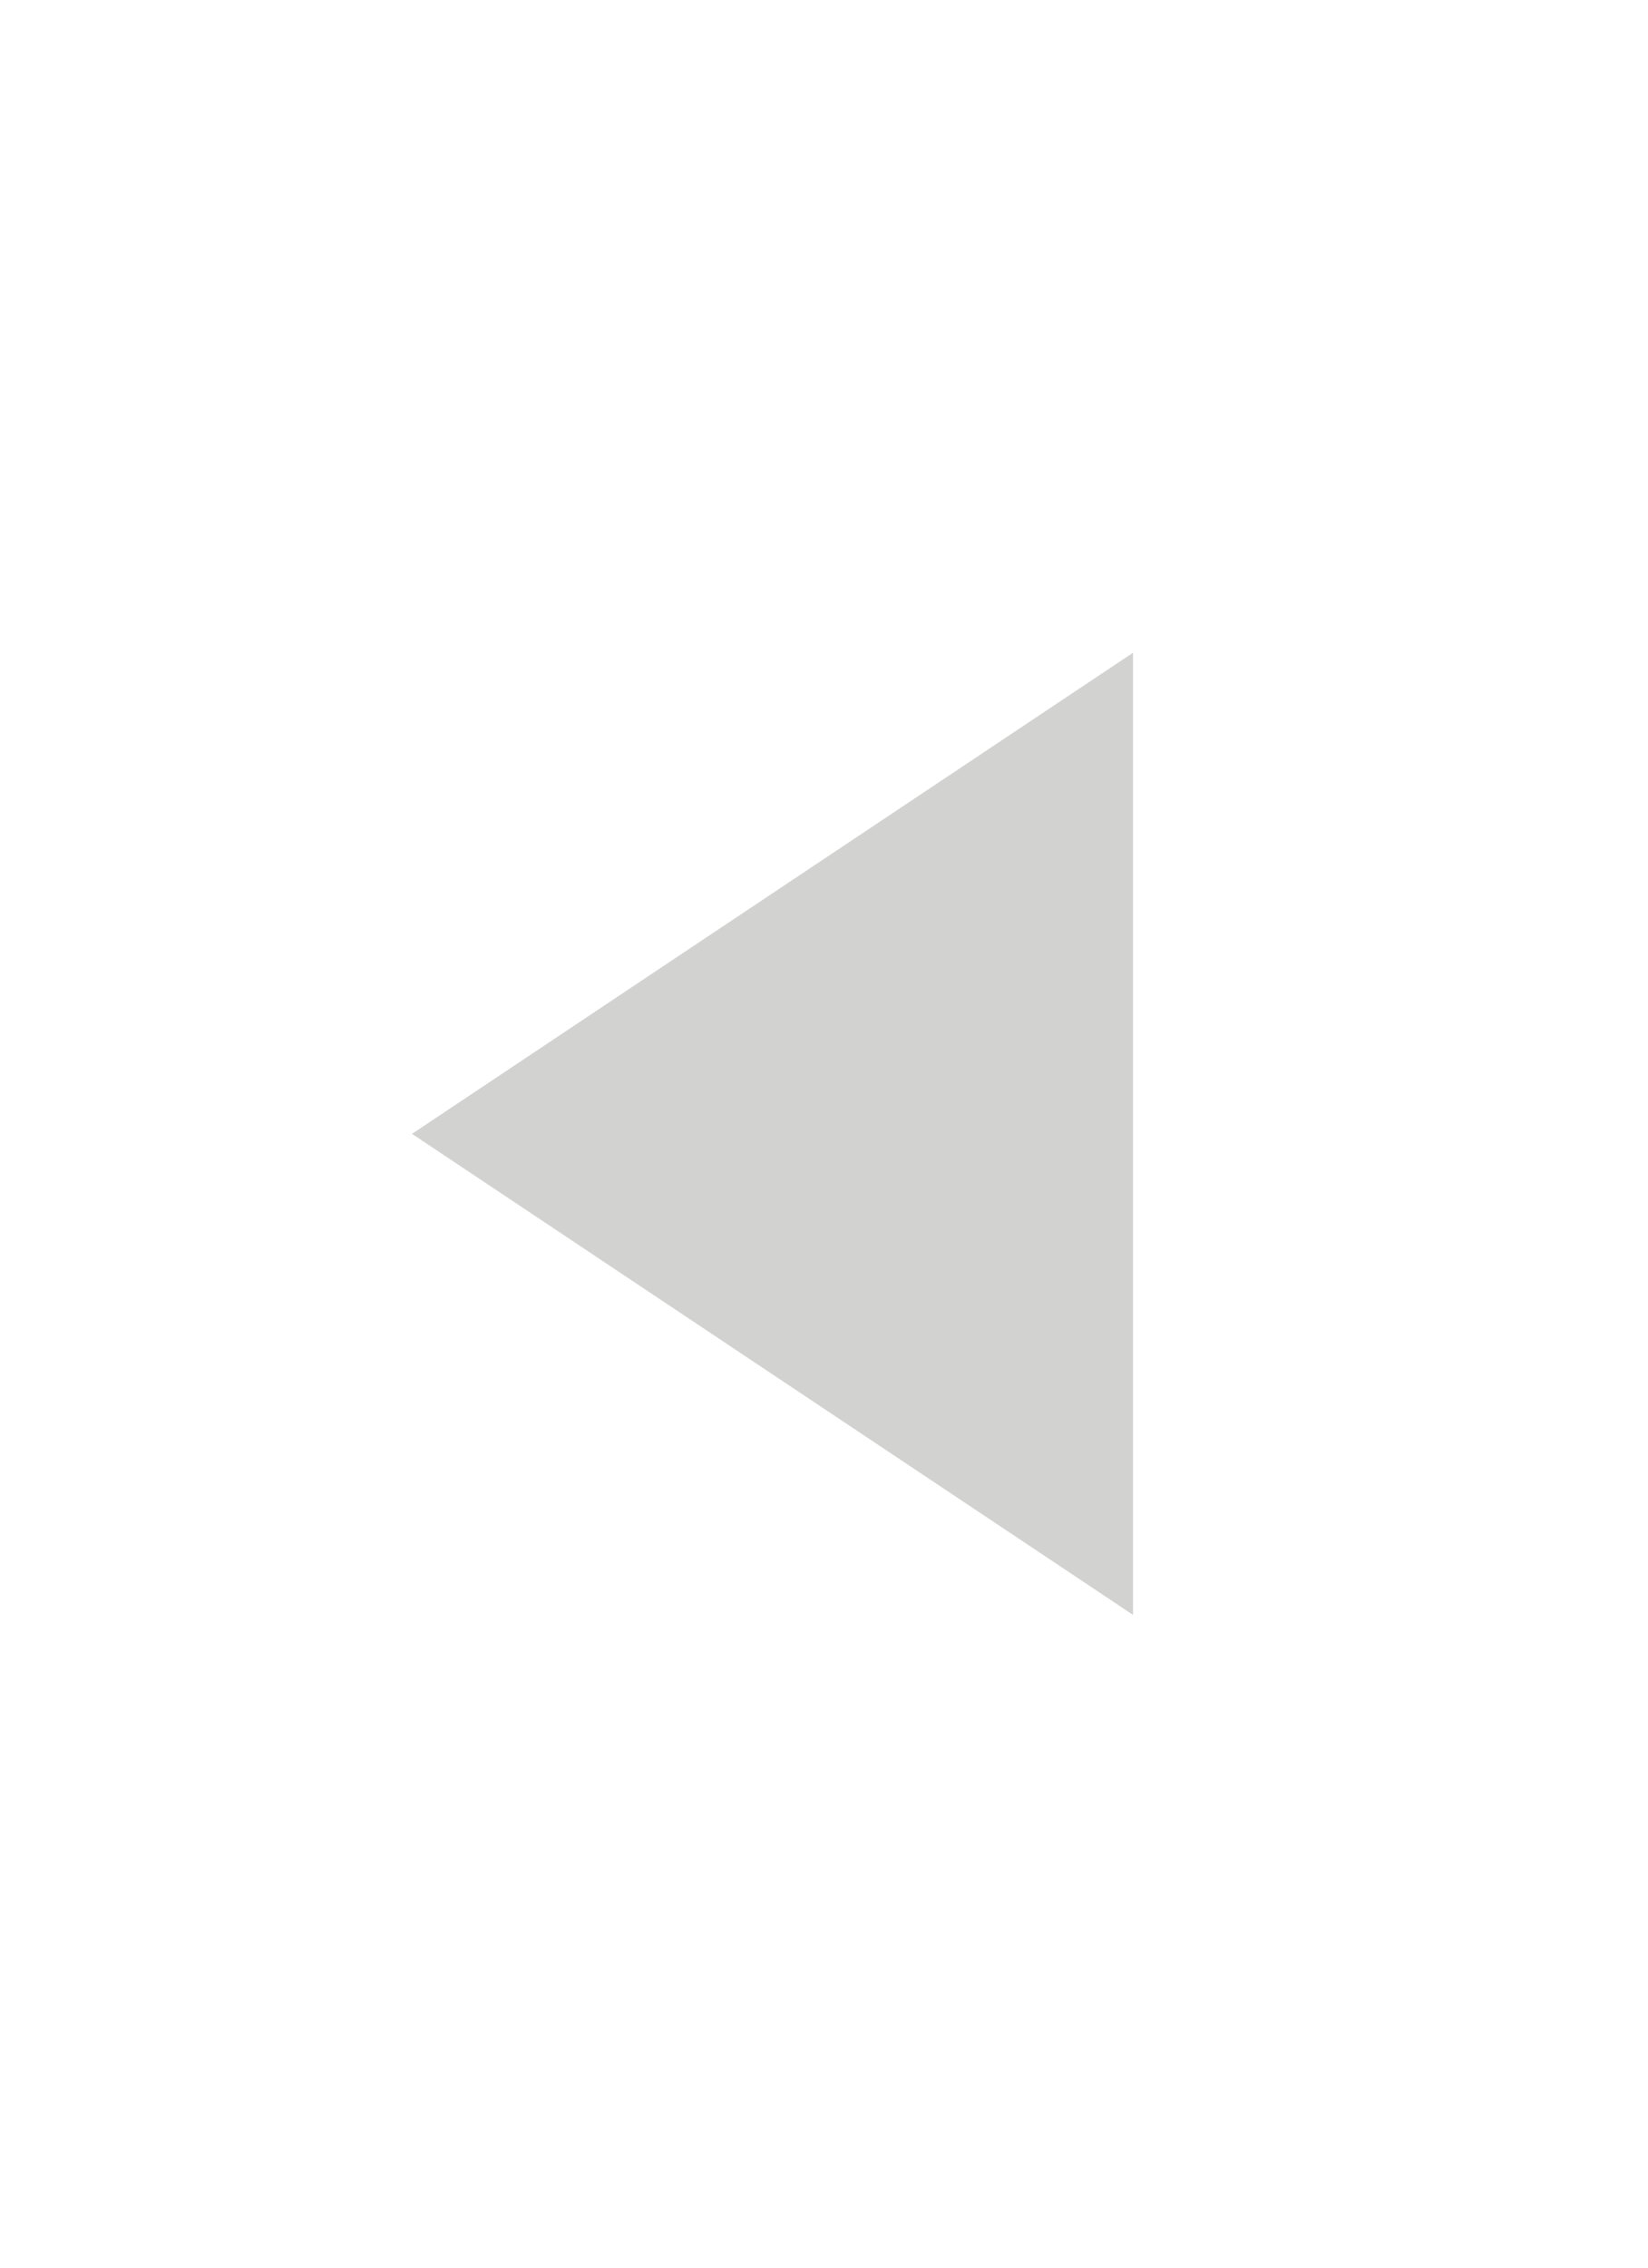 <svg id="svg7815" width="32" height="44" version="1.1" xmlns="http://www.w3.org/2000/svg" viewBox="0 0 16 22"><path id="path3936-0-8-9-7-1" d="m11 6.333-7 4.667 7 4.667v-9.334" fill="#d2d2d1"/></svg>
